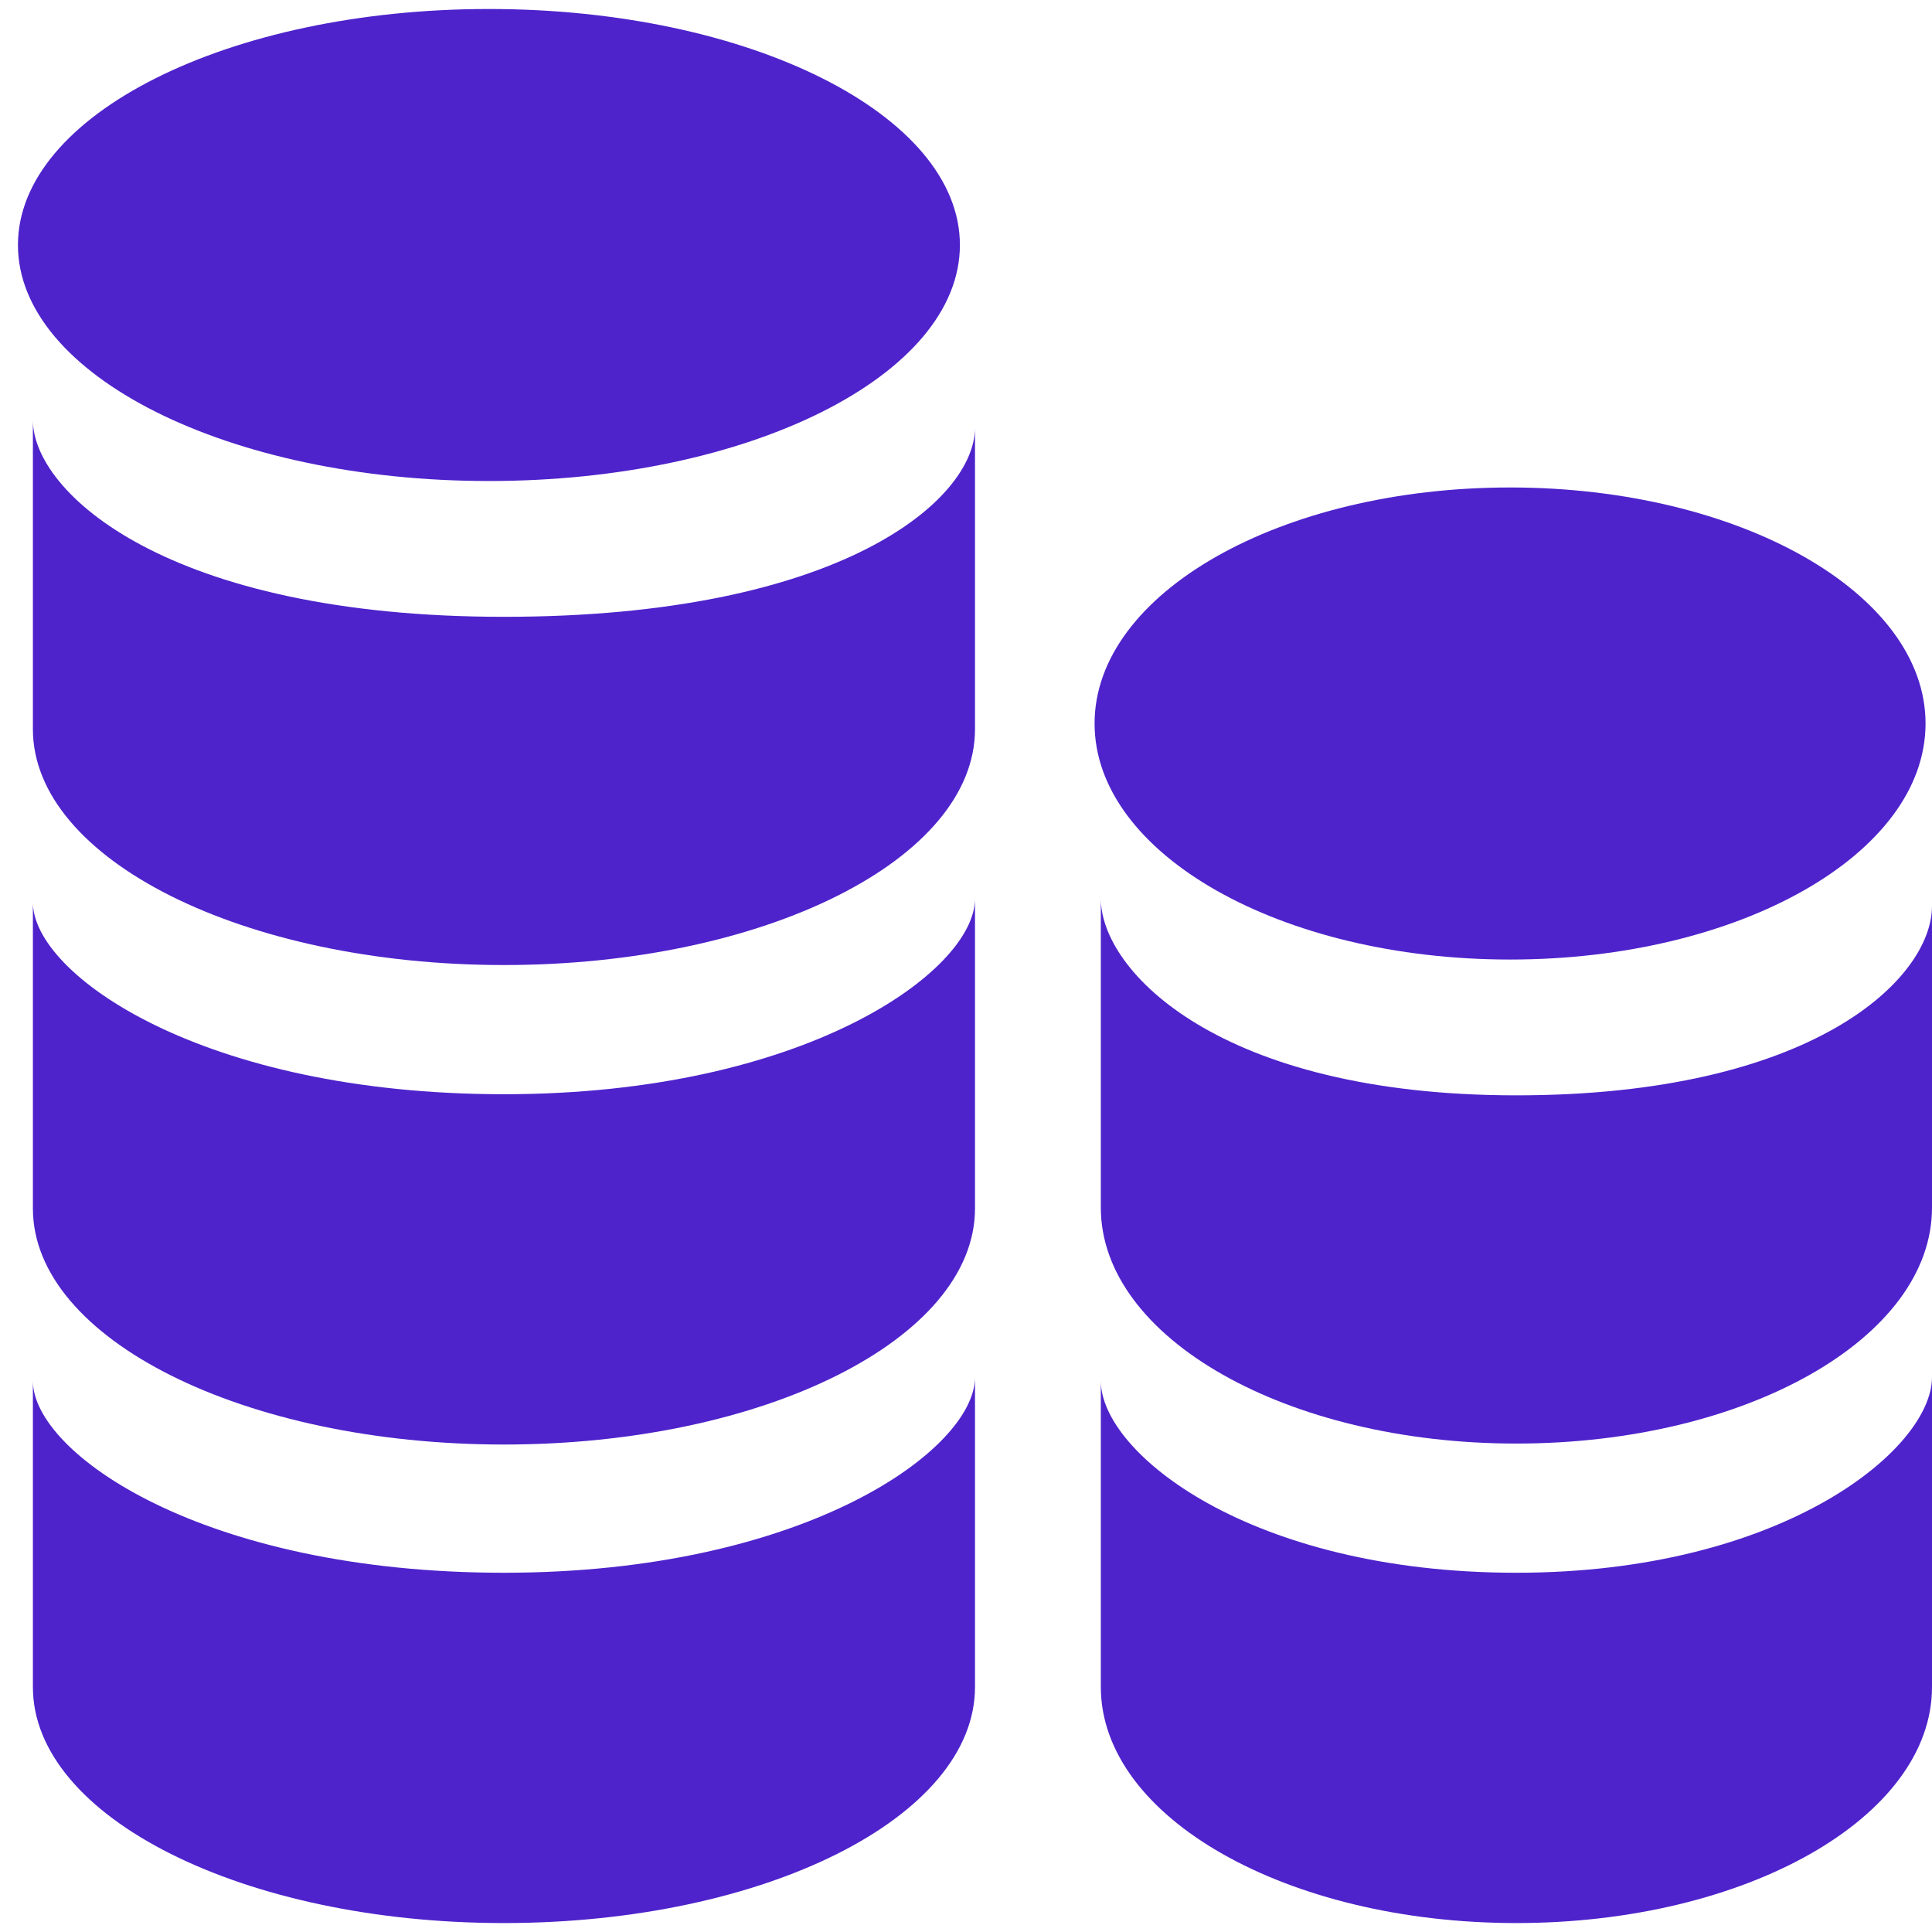 <svg width="38" height="38" viewBox="0 0 38 38" fill="none" xmlns="http://www.w3.org/2000/svg">
<path d="M29.701 18.873C34.214 18.873 37.873 16.795 37.873 14.231C37.873 11.667 34.214 9.588 29.701 9.588C25.188 9.588 21.529 11.667 21.529 14.231C21.529 16.795 25.188 18.873 29.701 18.873Z" fill="#4E23CB"/>
<path fill-rule="evenodd" clip-rule="evenodd" d="M29.824 21.544C23.979 21.544 21.652 19.094 21.652 17.675V23.753C21.652 26.318 25.311 28.393 29.824 28.393C34.341 28.393 38 26.318 38 23.753V17.821C38 19.242 35.671 21.544 29.824 21.544Z" fill="#4E23CB"/>
<path fill-rule="evenodd" clip-rule="evenodd" d="M29.824 30.934C24.595 30.934 21.652 28.579 21.652 27.16V33.181C21.652 35.746 25.311 37.824 29.824 37.824C34.341 37.824 38 35.746 38 33.181V27.087C38 28.506 35.054 30.934 29.824 30.934Z" fill="#4E23CB"/>
<path d="M9.617 9.461C14.733 9.461 18.88 7.383 18.88 4.819C18.88 2.255 14.733 0.177 9.617 0.177C4.5 0.177 0.353 2.255 0.353 4.819C0.353 7.383 4.5 9.461 9.617 9.461Z" fill="#4E23CB"/>
<path fill-rule="evenodd" clip-rule="evenodd" d="M9.911 12.132C3.287 12.132 0.647 9.682 0.647 8.264V14.341C0.647 16.906 4.795 18.981 9.911 18.981C15.031 18.981 19.177 16.906 19.177 14.341V8.41C19.177 9.831 16.534 12.132 9.911 12.132Z" fill="#4E23CB"/>
<path fill-rule="evenodd" clip-rule="evenodd" d="M9.911 21.522C3.984 21.522 0.647 19.167 0.647 17.748V23.769C0.647 26.334 4.795 28.412 9.911 28.412C15.031 28.412 19.177 26.334 19.177 23.769V17.675C19.177 19.094 15.835 21.522 9.911 21.522Z" fill="#4E23CB"/>
<path fill-rule="evenodd" clip-rule="evenodd" d="M9.911 30.934C3.984 30.934 0.647 28.579 0.647 27.16V33.181C0.647 35.746 4.795 37.824 9.911 37.824C15.031 37.824 19.177 35.746 19.177 33.181V27.087C19.177 28.506 15.835 30.934 9.911 30.934Z" fill="#4E23CB"/>
</svg>
